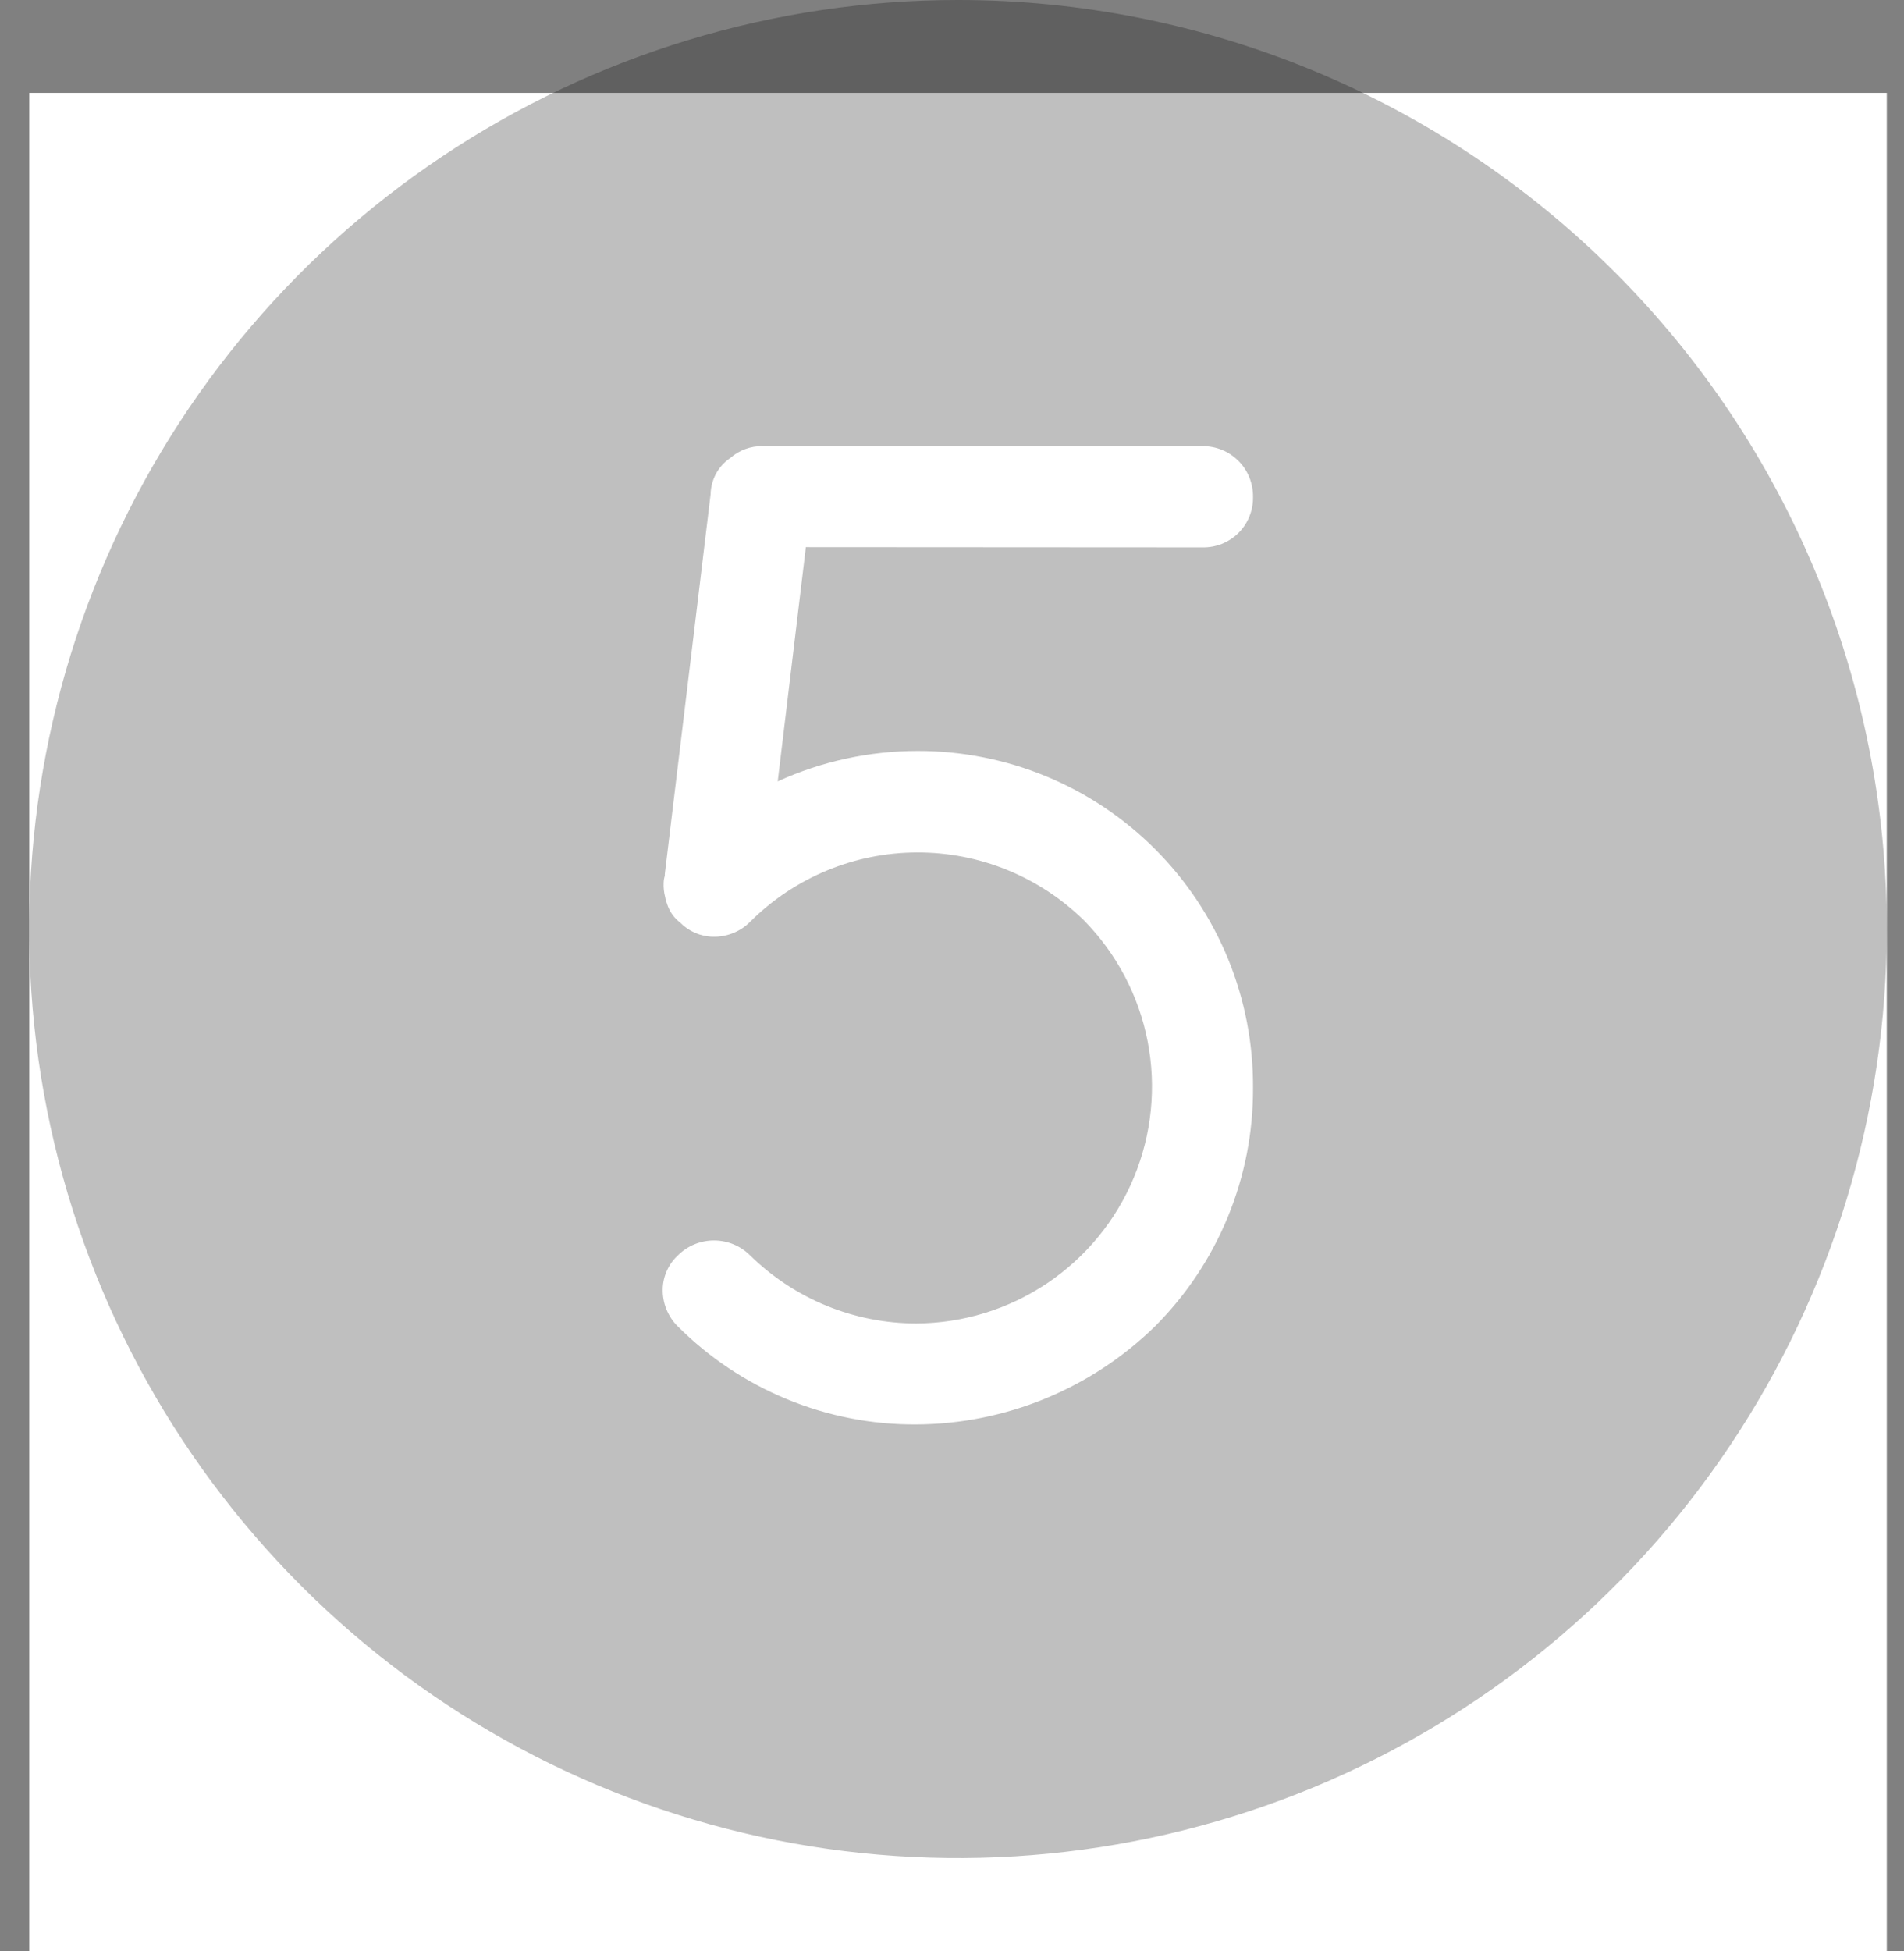 <svg width="41" height="42" viewBox="0 0 41 42" fill="none" xmlns="http://www.w3.org/2000/svg">
<rect x="0" y="0" width="41" height="42" fill="#808080" stroke="none"/>
<rect width="40" height="40" transform="translate(0.63 2)" fill="white"/>
<g clip-path="url(#clip0_1_80881)">
<g clip-path="url(#clip1_1_80881)">
<g clip-path="url(#clip2_1_80881)">
<g opacity="0.25">
<path d="M20.63 39C31.123 39 39.63 30.493 39.63 20C39.63 9.507 31.123 1 20.63 1C10.136 1 1.63 9.507 1.63 20C1.63 30.493 10.136 39 20.63 39Z" fill="black"/>
<path d="M20.63 38.5C30.847 38.5 39.13 30.217 39.13 20C39.13 9.783 30.847 1.5 20.63 1.5C10.413 1.5 2.13 9.783 2.13 20C2.13 30.217 10.413 38.5 20.63 38.5Z" stroke="black"/>
<path d="M20.63 0C16.674 0 12.807 1.173 9.518 3.371C6.229 5.568 3.666 8.692 2.152 12.346C0.639 16.001 0.242 20.022 1.014 23.902C1.786 27.781 3.691 31.345 6.488 34.142C9.285 36.939 12.848 38.844 16.728 39.616C20.608 40.387 24.629 39.991 28.284 38.478C31.938 36.964 35.062 34.4 37.259 31.111C39.457 27.822 40.63 23.956 40.63 20C40.63 14.696 38.523 9.609 34.772 5.858C31.021 2.107 25.934 0 20.63 0ZM33.358 32.728C29.982 36.104 25.404 38 20.63 38C15.856 38 11.278 36.104 7.902 32.728C4.526 29.352 2.63 24.774 2.63 20C2.63 15.226 4.526 10.648 7.902 7.272C11.278 3.896 15.856 2 20.63 2C25.404 2 29.982 3.896 33.358 7.272C36.734 10.648 38.63 15.226 38.63 20C38.63 24.774 36.734 29.352 33.358 32.728Z" fill="black"/>
</g>
<path d="M25.892 11.784C26.036 11.787 26.179 11.761 26.313 11.708C26.446 11.654 26.568 11.574 26.67 11.472C26.772 11.37 26.852 11.249 26.905 11.115C26.959 10.981 26.985 10.838 26.982 10.694C26.983 10.55 26.956 10.408 26.902 10.275C26.848 10.142 26.768 10.021 26.666 9.92C26.564 9.818 26.444 9.738 26.311 9.684C26.178 9.63 26.035 9.603 25.892 9.604H16.42C16.165 9.6 15.918 9.691 15.726 9.859C15.598 9.946 15.492 10.062 15.418 10.198C15.345 10.335 15.305 10.486 15.302 10.641L14.316 18.815V18.841V18.853C14.3 18.902 14.292 18.953 14.291 19.004C14.286 19.108 14.297 19.213 14.324 19.314C14.329 19.356 14.34 19.396 14.356 19.435L14.367 19.468C14.418 19.624 14.515 19.76 14.645 19.86C14.832 20.051 15.087 20.161 15.355 20.166C15.503 20.169 15.65 20.142 15.788 20.086C15.926 20.031 16.05 19.948 16.155 19.842C17.107 18.892 18.396 18.356 19.742 18.351C21.087 18.345 22.38 18.871 23.341 19.813C24.044 20.528 24.522 21.434 24.713 22.419C24.904 23.404 24.801 24.423 24.416 25.349C24.031 26.275 23.381 27.067 22.548 27.626C21.715 28.185 20.736 28.486 19.733 28.491C18.395 28.491 17.11 27.965 16.155 27.028C15.949 26.822 15.671 26.705 15.38 26.704C15.088 26.702 14.809 26.817 14.602 27.021C14.5 27.114 14.418 27.228 14.361 27.354C14.304 27.48 14.273 27.616 14.271 27.754C14.268 27.902 14.295 28.05 14.351 28.187C14.407 28.325 14.489 28.45 14.595 28.554C15.269 29.228 16.07 29.762 16.952 30.124C17.834 30.487 18.779 30.671 19.733 30.665C21.653 30.654 23.494 29.898 24.868 28.556C25.543 27.882 26.077 27.08 26.44 26.197C26.803 25.315 26.987 24.369 26.982 23.415C26.987 22.464 26.804 21.521 26.444 20.641C26.083 19.761 25.552 18.961 24.881 18.288C24.21 17.614 23.412 17.079 22.533 16.715C21.655 16.351 20.713 16.165 19.762 16.166C18.721 16.166 17.693 16.389 16.747 16.821L17.353 11.779L25.892 11.784Z" fill="white"/>
</g>
</g>
</g>
<defs>
<clipPath id="clip0_1_80881">
<rect width="40" height="40" fill="white" transform="translate(0.63)"/>
</clipPath>
<clipPath id="clip1_1_80881">
<rect width="40" height="40" fill="white" transform="translate(0.63)"/>
</clipPath>
<clipPath id="clip2_1_80881">
<rect width="40" height="40" fill="white" transform="translate(0.63)"/>
</clipPath>
</defs>
</svg>
